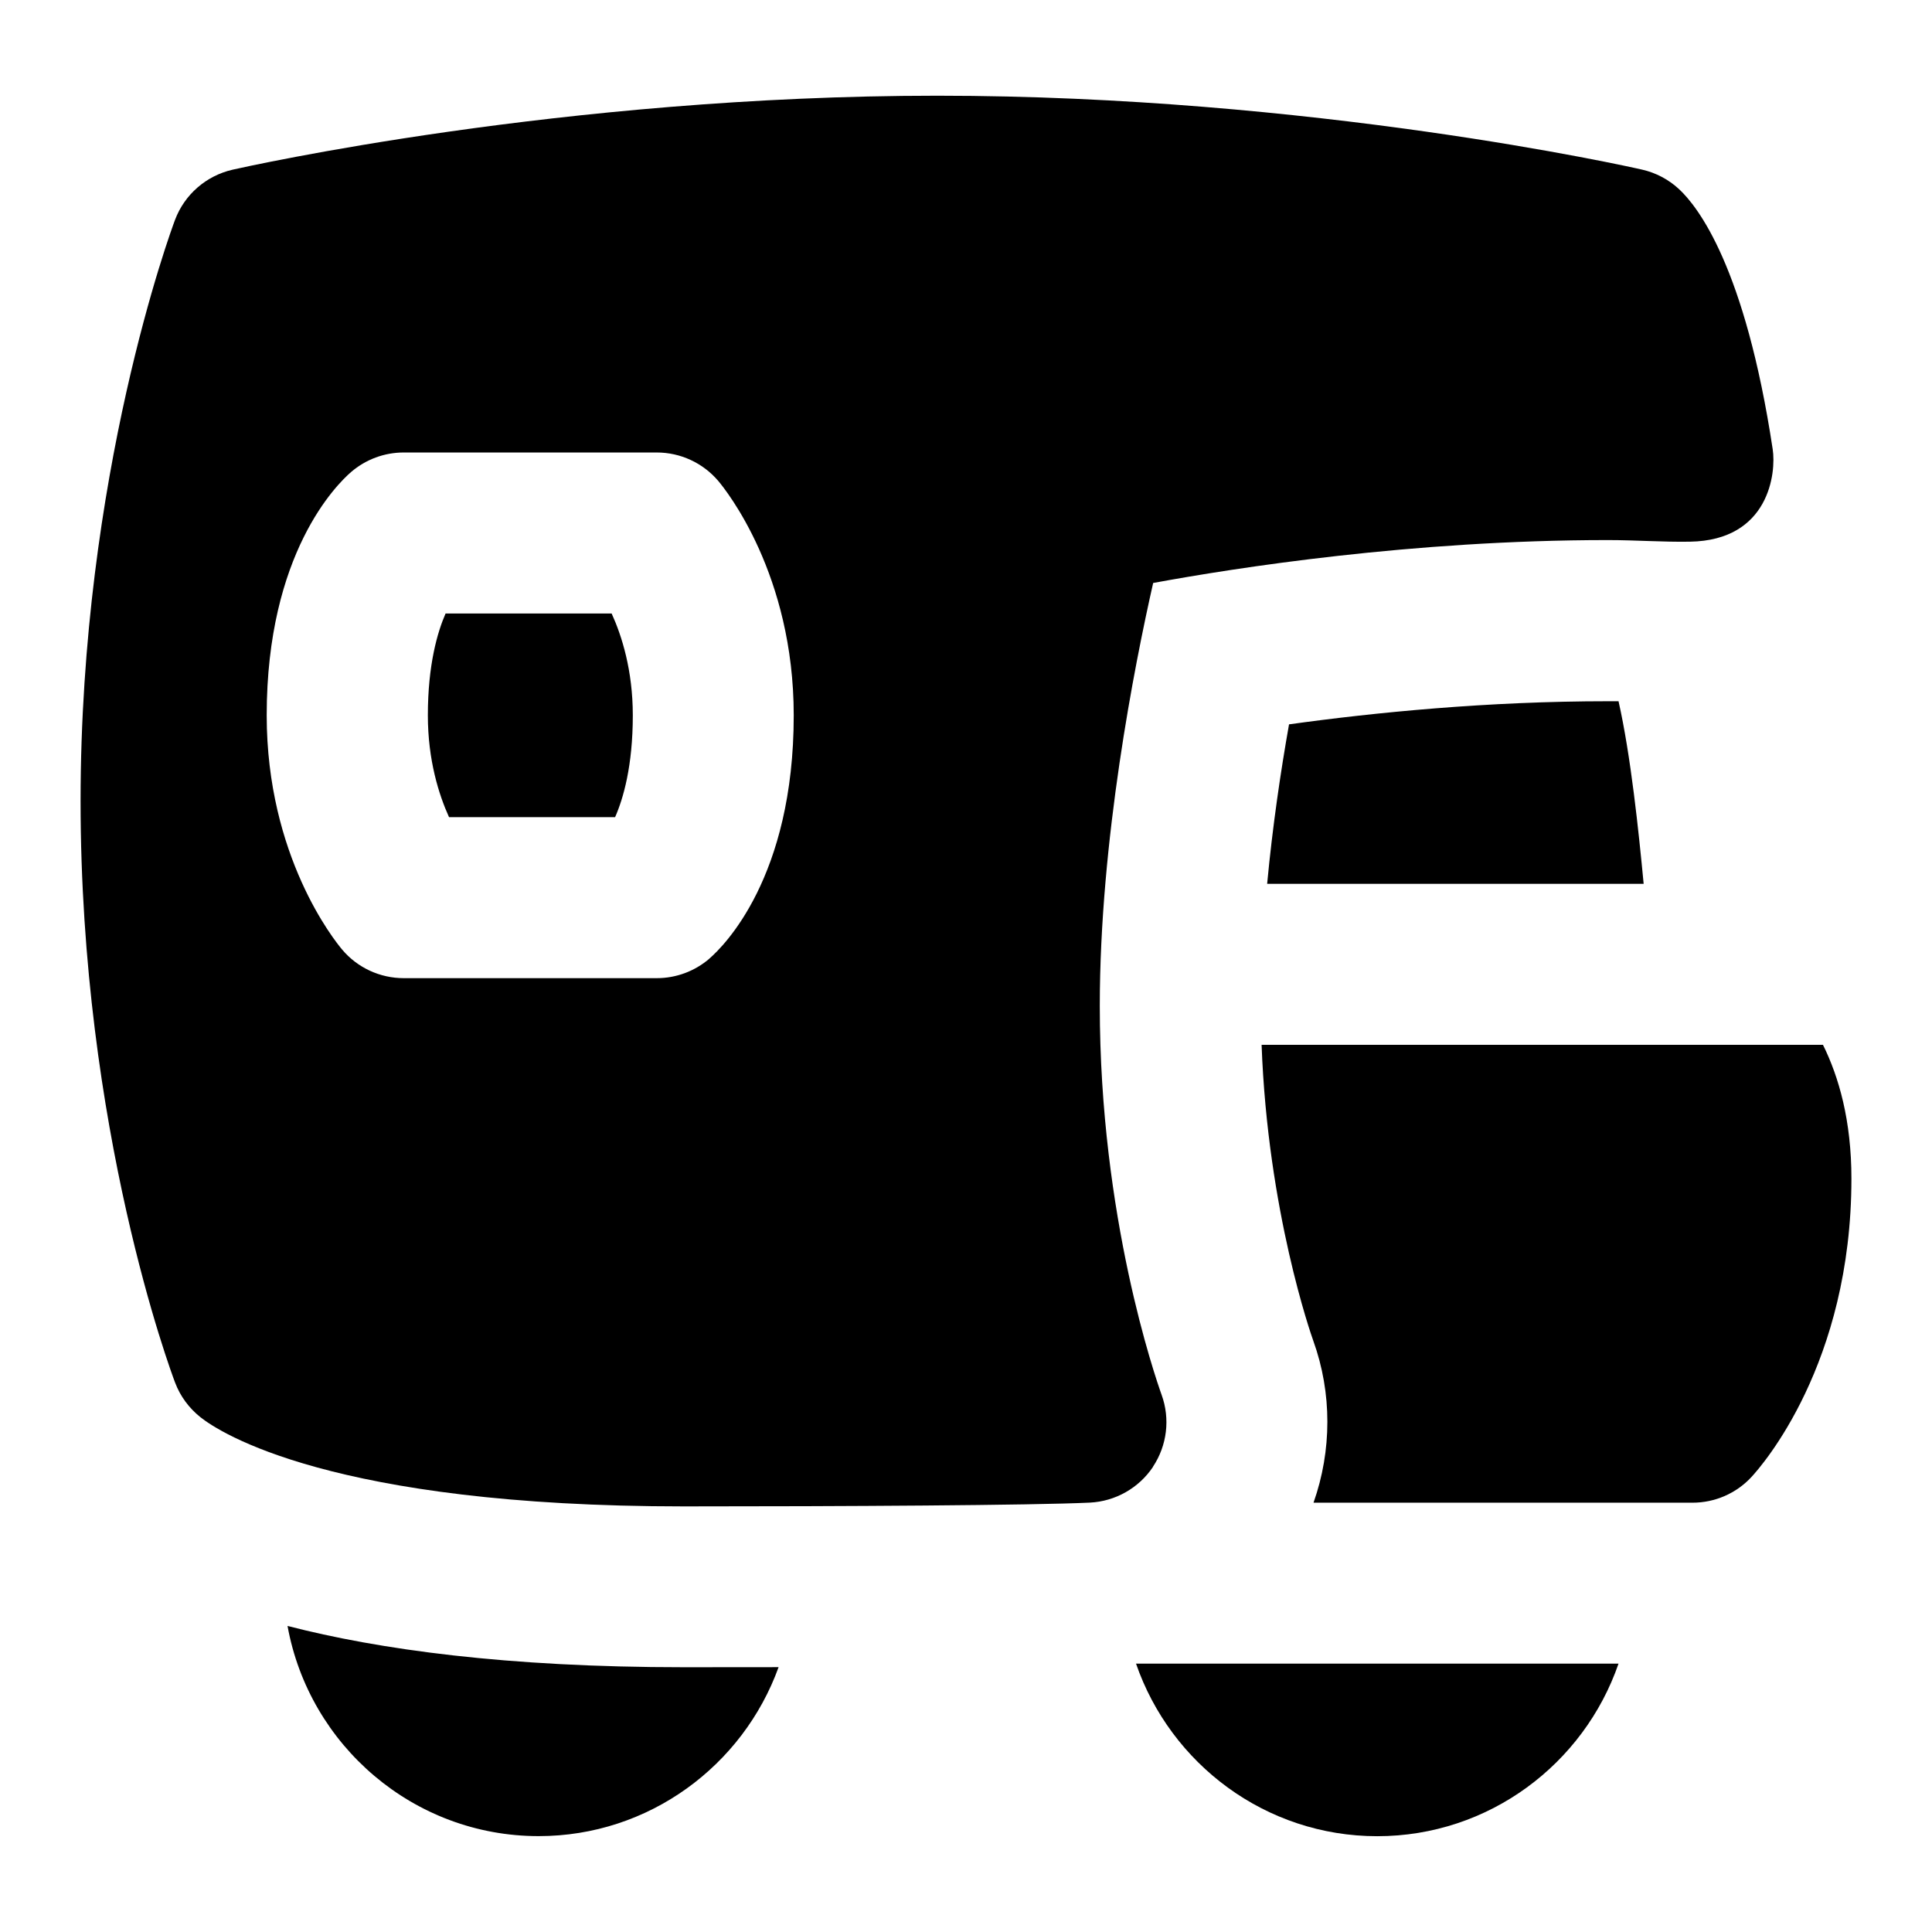 <?xml version="1.0" encoding="UTF-8"?>
<svg xmlns="http://www.w3.org/2000/svg" id="Layer_1" data-name="Layer 1" viewBox="0 0 24 24">
  <path d="M3.572,20.199c.269,1.483,1.565,2.61,3.119,2.61,1.37,0,2.539-.876,2.981-2.099-.497,.001-.919,.001-1.178,.001-2.203,0-3.788-.22-4.922-.513Z"/>
  <path d="M17.108,22.81c1.386,0,2.568-.897,2.998-2.144h-5.994c.43,1.246,1.61,2.144,2.997,2.144Z"/>
  <path d="M5.535,7.621c-.1,.23-.22,.635-.22,1.265,0,.559,.138,.989,.263,1.265h2.063c.101-.229,.22-.634,.22-1.265,0-.559-.137-.989-.263-1.265h-2.063Z"/>
  <path d="M14.322,18.221c.176-.264,.216-.596,.108-.894-.078-.219-.768-2.208-.768-4.831,0-2.053,.431-4.23,.663-5.254,1.021-.188,3.22-.533,5.648-.533,.348,0,.689,.026,1.022,.02,.982-.017,1.071-.854,1.026-1.149-.342-2.262-.929-3.014-1.165-3.232-.129-.119-.286-.202-.458-.241-.165-.038-4.101-.918-8.756-.918S3.055,2.071,2.889,2.108c-.328,.075-.597,.309-.715,.624-.048,.127-1.173,3.171-1.173,7.22,0,4.083,1.126,7.097,1.174,7.223,.064,.17,.174,.318,.316,.431,.235,.186,1.627,1.107,6.004,1.107,1.975,0,4.337-.013,5.045-.047,.316-.016,.607-.181,.783-.444Zm-5.51-6.312c-.182,.156-.413,.242-.653,.242h-3.144c-.294,0-.574-.129-.764-.354-.096-.114-.938-1.16-.938-2.911,0-2.017,.874-2.872,1.049-3.023,.182-.156,.413-.242,.653-.242h3.144c.294,0,.574,.13,.764,.354,.096,.114,.937,1.16,.937,2.911,0,2.017-.874,2.872-1.048,3.022Z"/>
  <path d="M16.013,8.997c-.103,.581-.205,1.267-.272,1.982h4.677c-.062-.652-.159-1.589-.312-2.268-.043,0-.087,0-.13,0-1.495,0-2.896,.139-3.962,.287Z"/>
  <path d="M22.647,12.979h-6.975c.076,2.069,.617,3.607,.642,3.676,.235,.652,.231,1.366,.003,2.012h4.708c.278,0,.543-.115,.732-.319,.127-.137,1.242-1.403,1.242-3.707,0-.721-.156-1.263-.353-1.661Z"/>
</svg>
